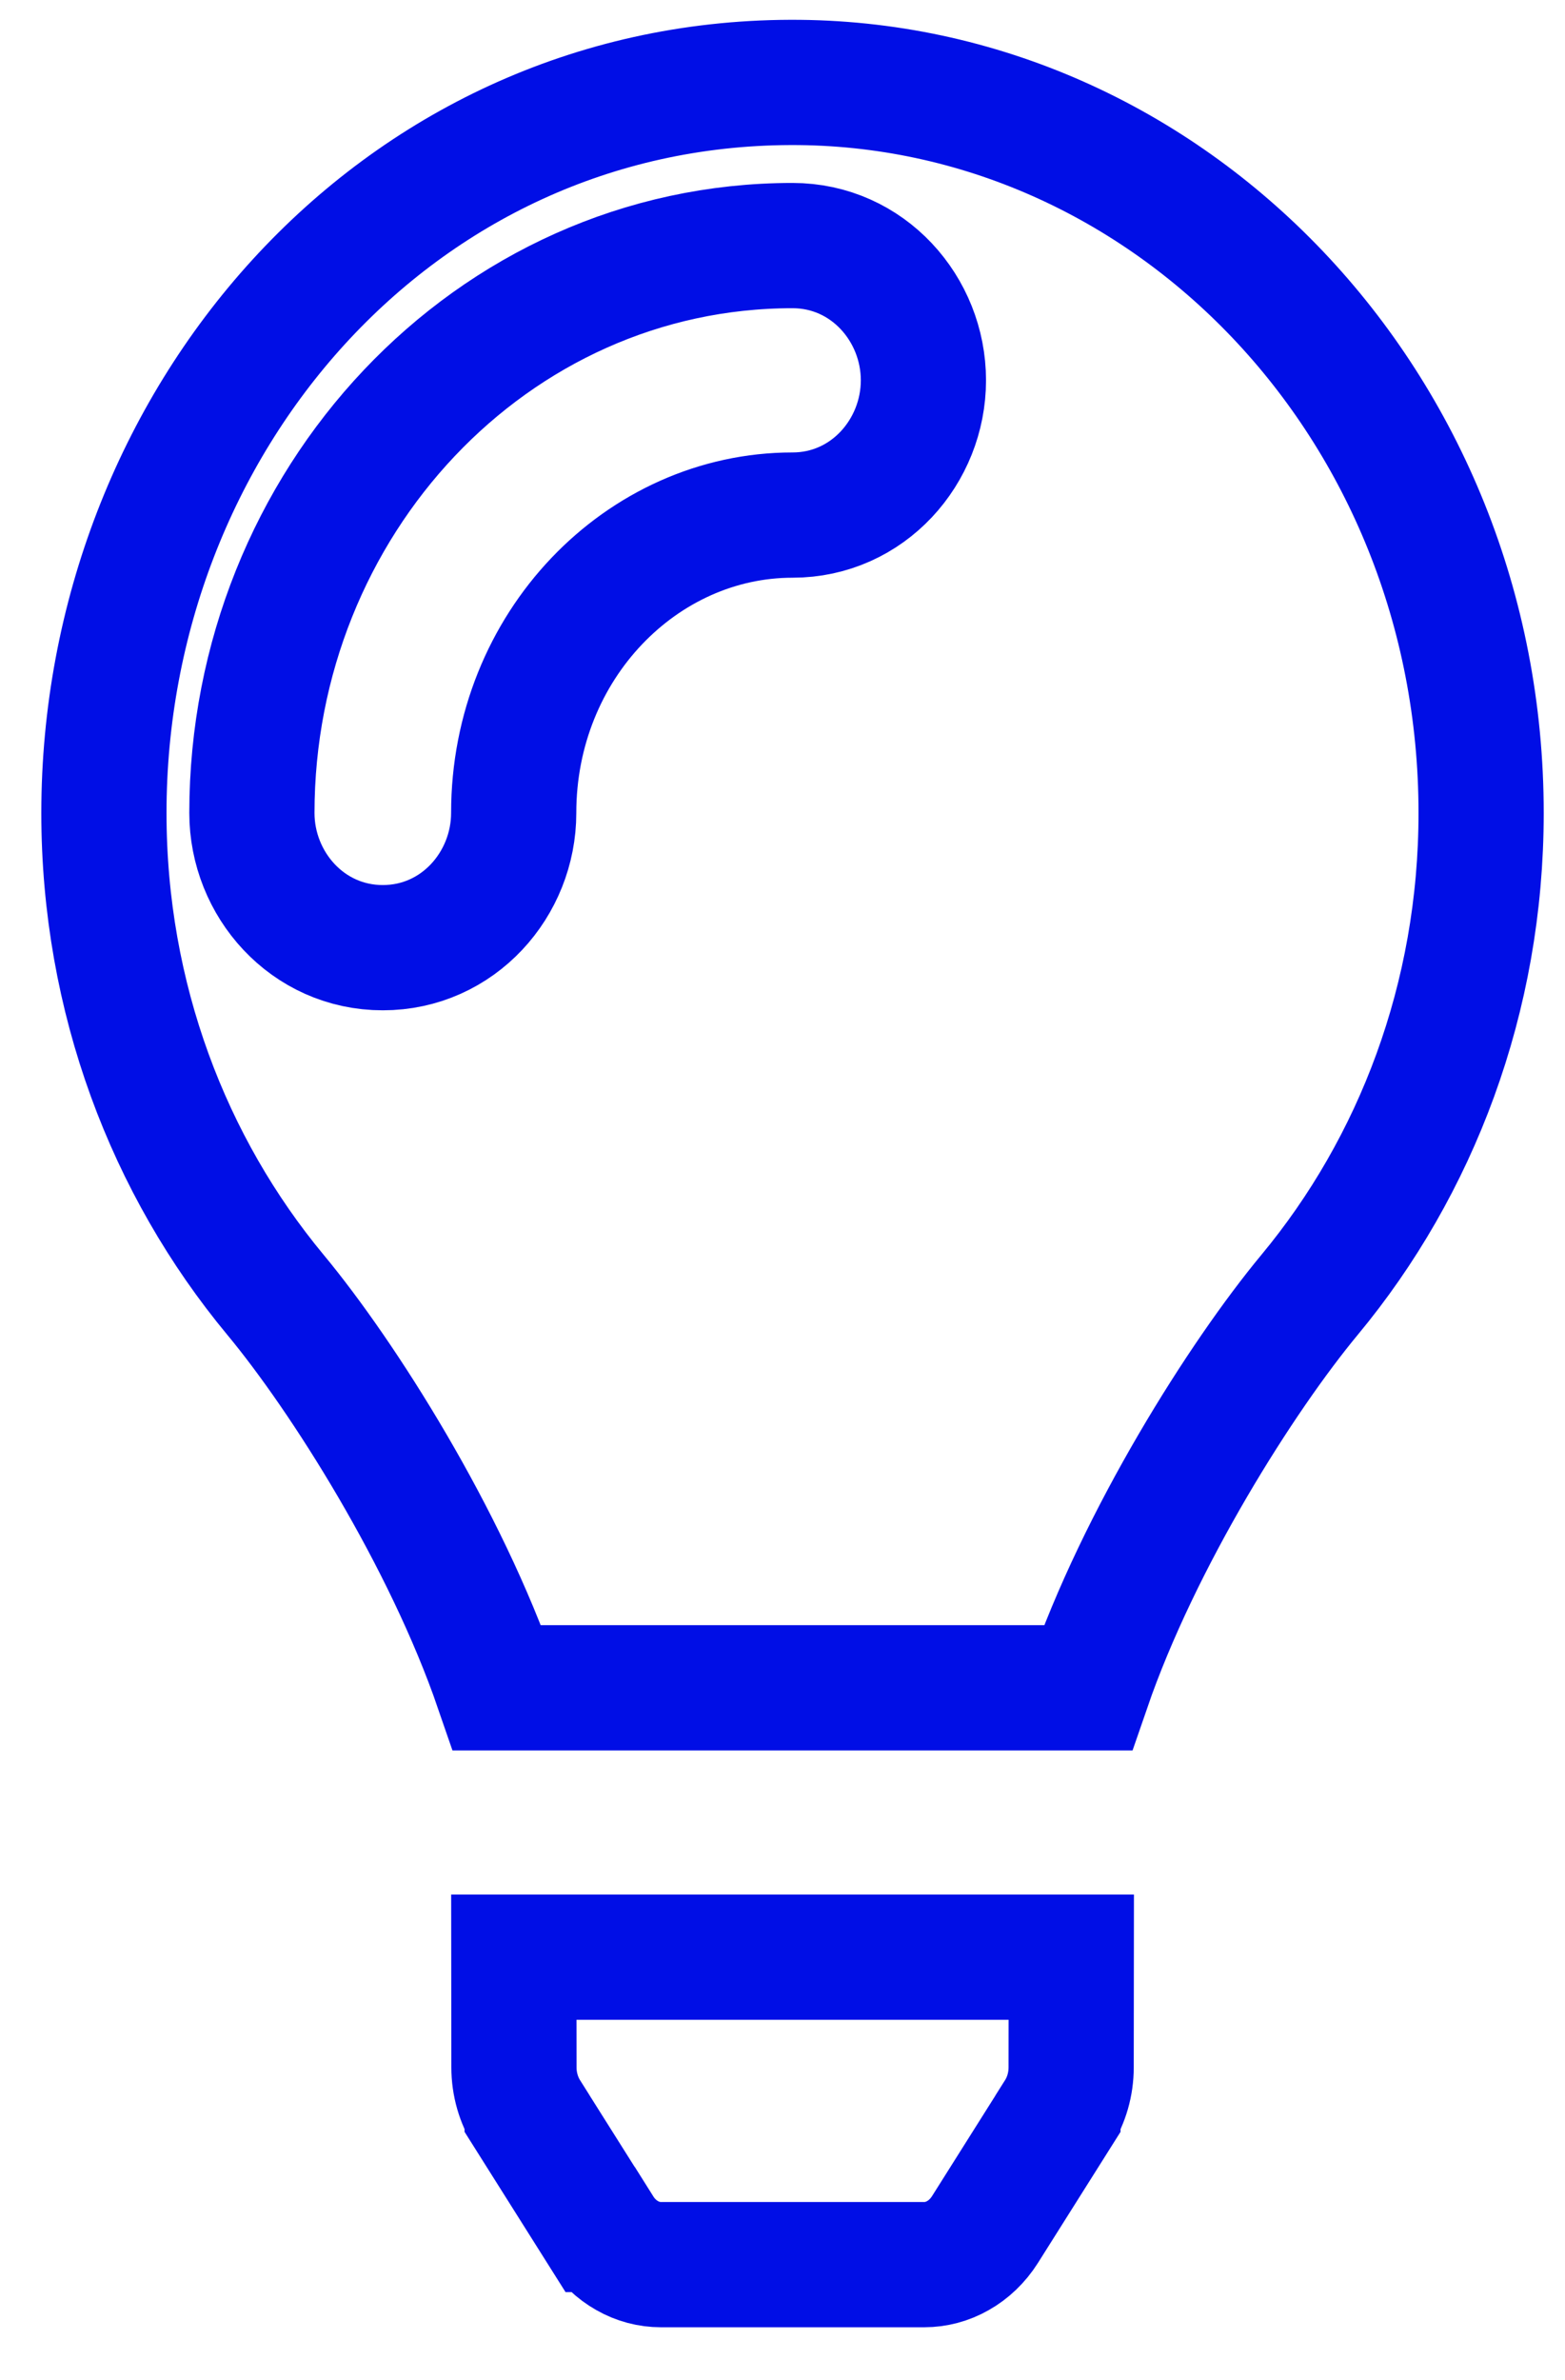<svg width="25" height="38" viewBox="0 0 25 38" fill="none" xmlns="http://www.w3.org/2000/svg">
<path d="M8.208 31.249H17.113L17.111 33.008C17.111 33.008 17.111 33.008 17.111 33.008C17.111 33.276 17.036 33.533 16.9 33.748L16.9 33.749L15.735 35.597L15.735 35.597C15.621 35.777 15.471 35.919 15.302 36.014C15.134 36.11 14.949 36.158 14.764 36.158H10.557C10.372 36.158 10.187 36.11 10.019 36.014C9.85 35.919 9.7 35.777 9.587 35.597L9.586 35.597L8.421 33.749L8.421 33.748C8.286 33.534 8.21 33.276 8.21 33.008C8.21 33.008 8.21 33.008 8.21 33.007L8.208 31.249ZM4.399 20.672L4.399 20.672C2.698 18.623 1.66 15.936 1.66 12.98C1.66 6.751 6.304 1.336 12.626 1.316L12.626 1.316C18.667 1.296 23.66 6.474 23.66 12.98C23.66 15.936 22.622 18.623 20.921 20.672L20.921 20.672C19.837 21.978 18.203 24.557 17.379 26.948H7.941C7.118 24.557 5.484 21.978 4.399 20.672ZM12.623 0.327V0.327V0.327ZM8.206 12.98C8.206 10.307 10.255 8.224 12.66 8.224C13.865 8.224 14.751 7.209 14.751 6.072C14.751 4.935 13.865 3.921 12.66 3.921C7.847 3.921 4.024 8.035 4.024 12.98C4.024 14.117 4.91 15.131 6.115 15.131C7.32 15.131 8.206 14.117 8.206 12.98Z" stroke="#000EE6" stroke-width="2"/>
</svg>
